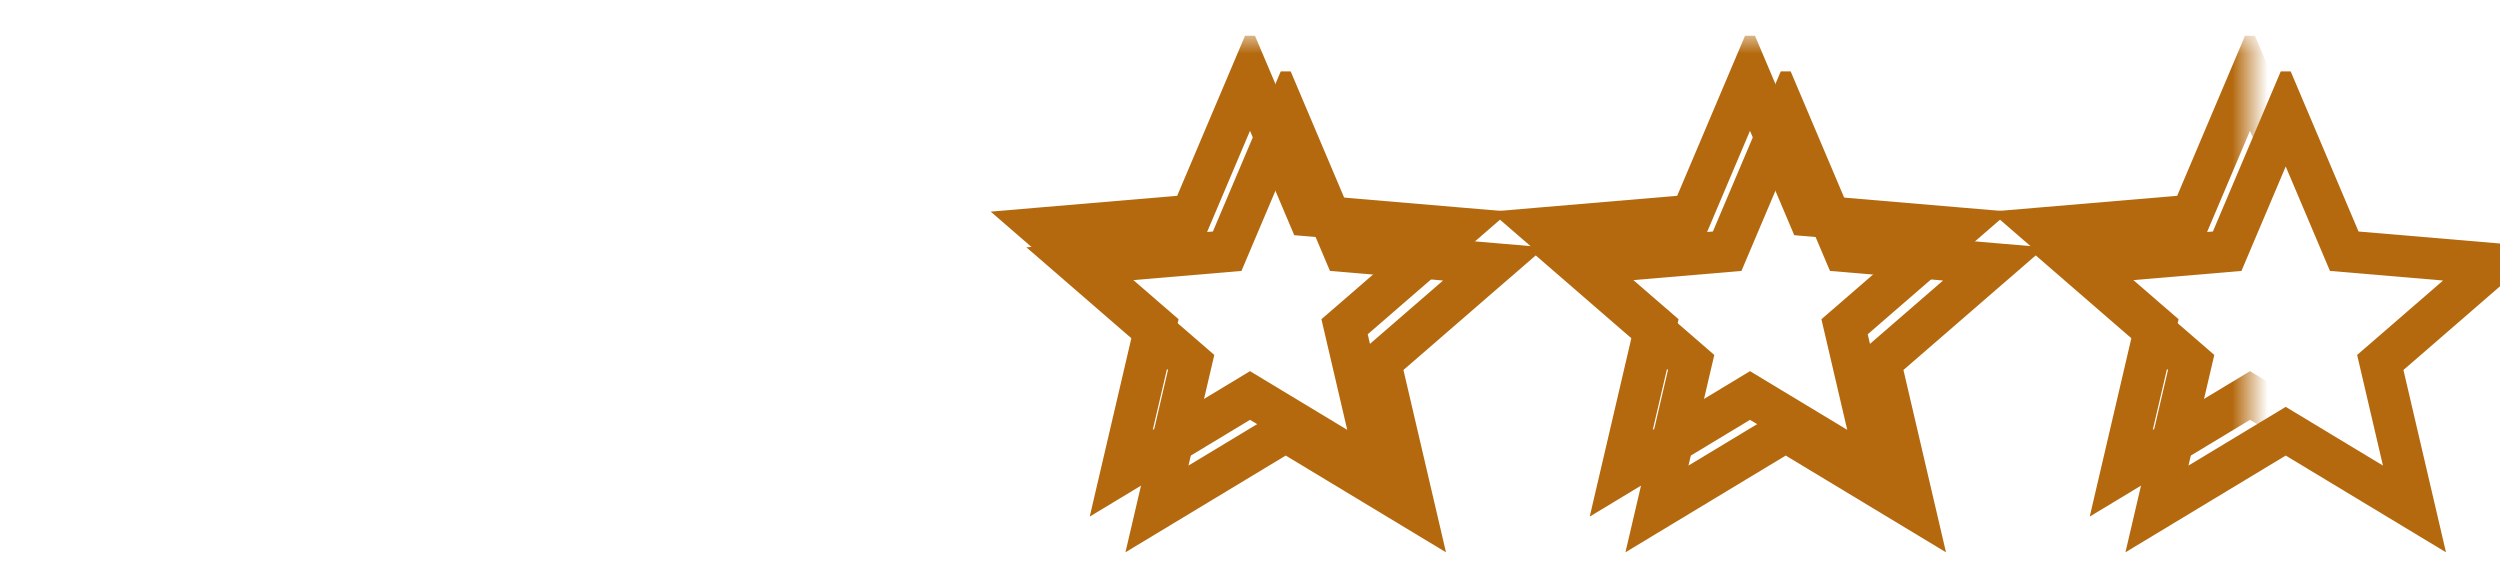<svg width="70" height="16" viewBox="0 0 70 16" fill="none" xmlns="http://www.w3.org/2000/svg">
<g clip-path="url(#clip0_1_1988)">
<mask id="mask0_1_1988" style="mask-type:luminance" maskUnits="userSpaceOnUse" x="0" y="1" width="63" height="14">
<path d="M63 1H0V15H63V1Z" fill="white"/>
</mask>
<g mask="url(#mask0_1_1988)">
<g clip-path="url(#clip1_1_1988)">
<path d="M35 11.074L38.605 13.25L37.648 9.149L40.833 6.39L36.639 6.034L35 2.167L33.361 6.034L29.167 6.39L32.352 9.149L31.395 13.25L35 11.074Z" stroke="#B4690E" stroke-width="1.167"/>
</g>
<g clip-path="url(#clip2_1_1988)">
<path d="M49 11.074L52.605 13.25L51.648 9.149L54.833 6.39L50.639 6.034L49 2.167L47.361 6.034L43.167 6.39L46.352 9.149L45.395 13.25L49 11.074Z" stroke="#B4690E" stroke-width="1.167"/>
</g>
<g clip-path="url(#clip3_1_1988)">
<path d="M63 11.074L66.605 13.25L65.648 9.149L68.833 6.39L64.639 6.034L63 2.167L61.361 6.034L57.167 6.39L60.352 9.149L59.395 13.25L63 11.074Z" stroke="#B4690E" stroke-width="1.167"/>
</g>
</g>
<g clip-path="url(#clip4_1_1988)">
<path d="M36 12.074L39.605 14.25L38.648 10.149L41.833 7.39L37.639 7.034L36 3.167L34.361 7.034L30.167 7.39L33.352 10.149L32.395 14.25L36 12.074Z" stroke="#B4690E" stroke-width="1.167"/>
</g>
<g clip-path="url(#clip5_1_1988)">
<path d="M50 12.074L53.605 14.25L52.648 10.149L55.833 7.39L51.639 7.034L50 3.167L48.361 7.034L44.167 7.39L47.352 10.149L46.395 14.25L50 12.074Z" stroke="#B4690E" stroke-width="1.167"/>
</g>
<g clip-path="url(#clip6_1_1988)">
<path d="M64 12.074L67.605 14.25L66.648 10.149L69.833 7.39L65.639 7.034L64 3.167L62.361 7.034L58.167 7.39L61.352 10.149L60.395 14.25L64 12.074Z" stroke="#B4690E" stroke-width="1.167"/>
</g>
</g>
<defs>
<clipPath id="clip0_1_1988">
<rect width="70" height="16" fill="white"/>
</clipPath>
<clipPath id="clip1_1_1988">
<rect width="70" height="14" fill="white" transform="translate(0 1)"/>
</clipPath>
<clipPath id="clip2_1_1988">
<rect width="70" height="14" fill="white" transform="translate(14 1)"/>
</clipPath>
<clipPath id="clip3_1_1988">
<rect width="70" height="14" fill="white" transform="translate(28 1)"/>
</clipPath>
<clipPath id="clip4_1_1988">
<rect width="70" height="14" fill="white" transform="translate(1 2)"/>
</clipPath>
<clipPath id="clip5_1_1988">
<rect width="70" height="14" fill="white" transform="translate(15 2)"/>
</clipPath>
<clipPath id="clip6_1_1988">
<rect width="70" height="14" fill="white" transform="translate(29 2)"/>
</clipPath>
</defs>
</svg>
